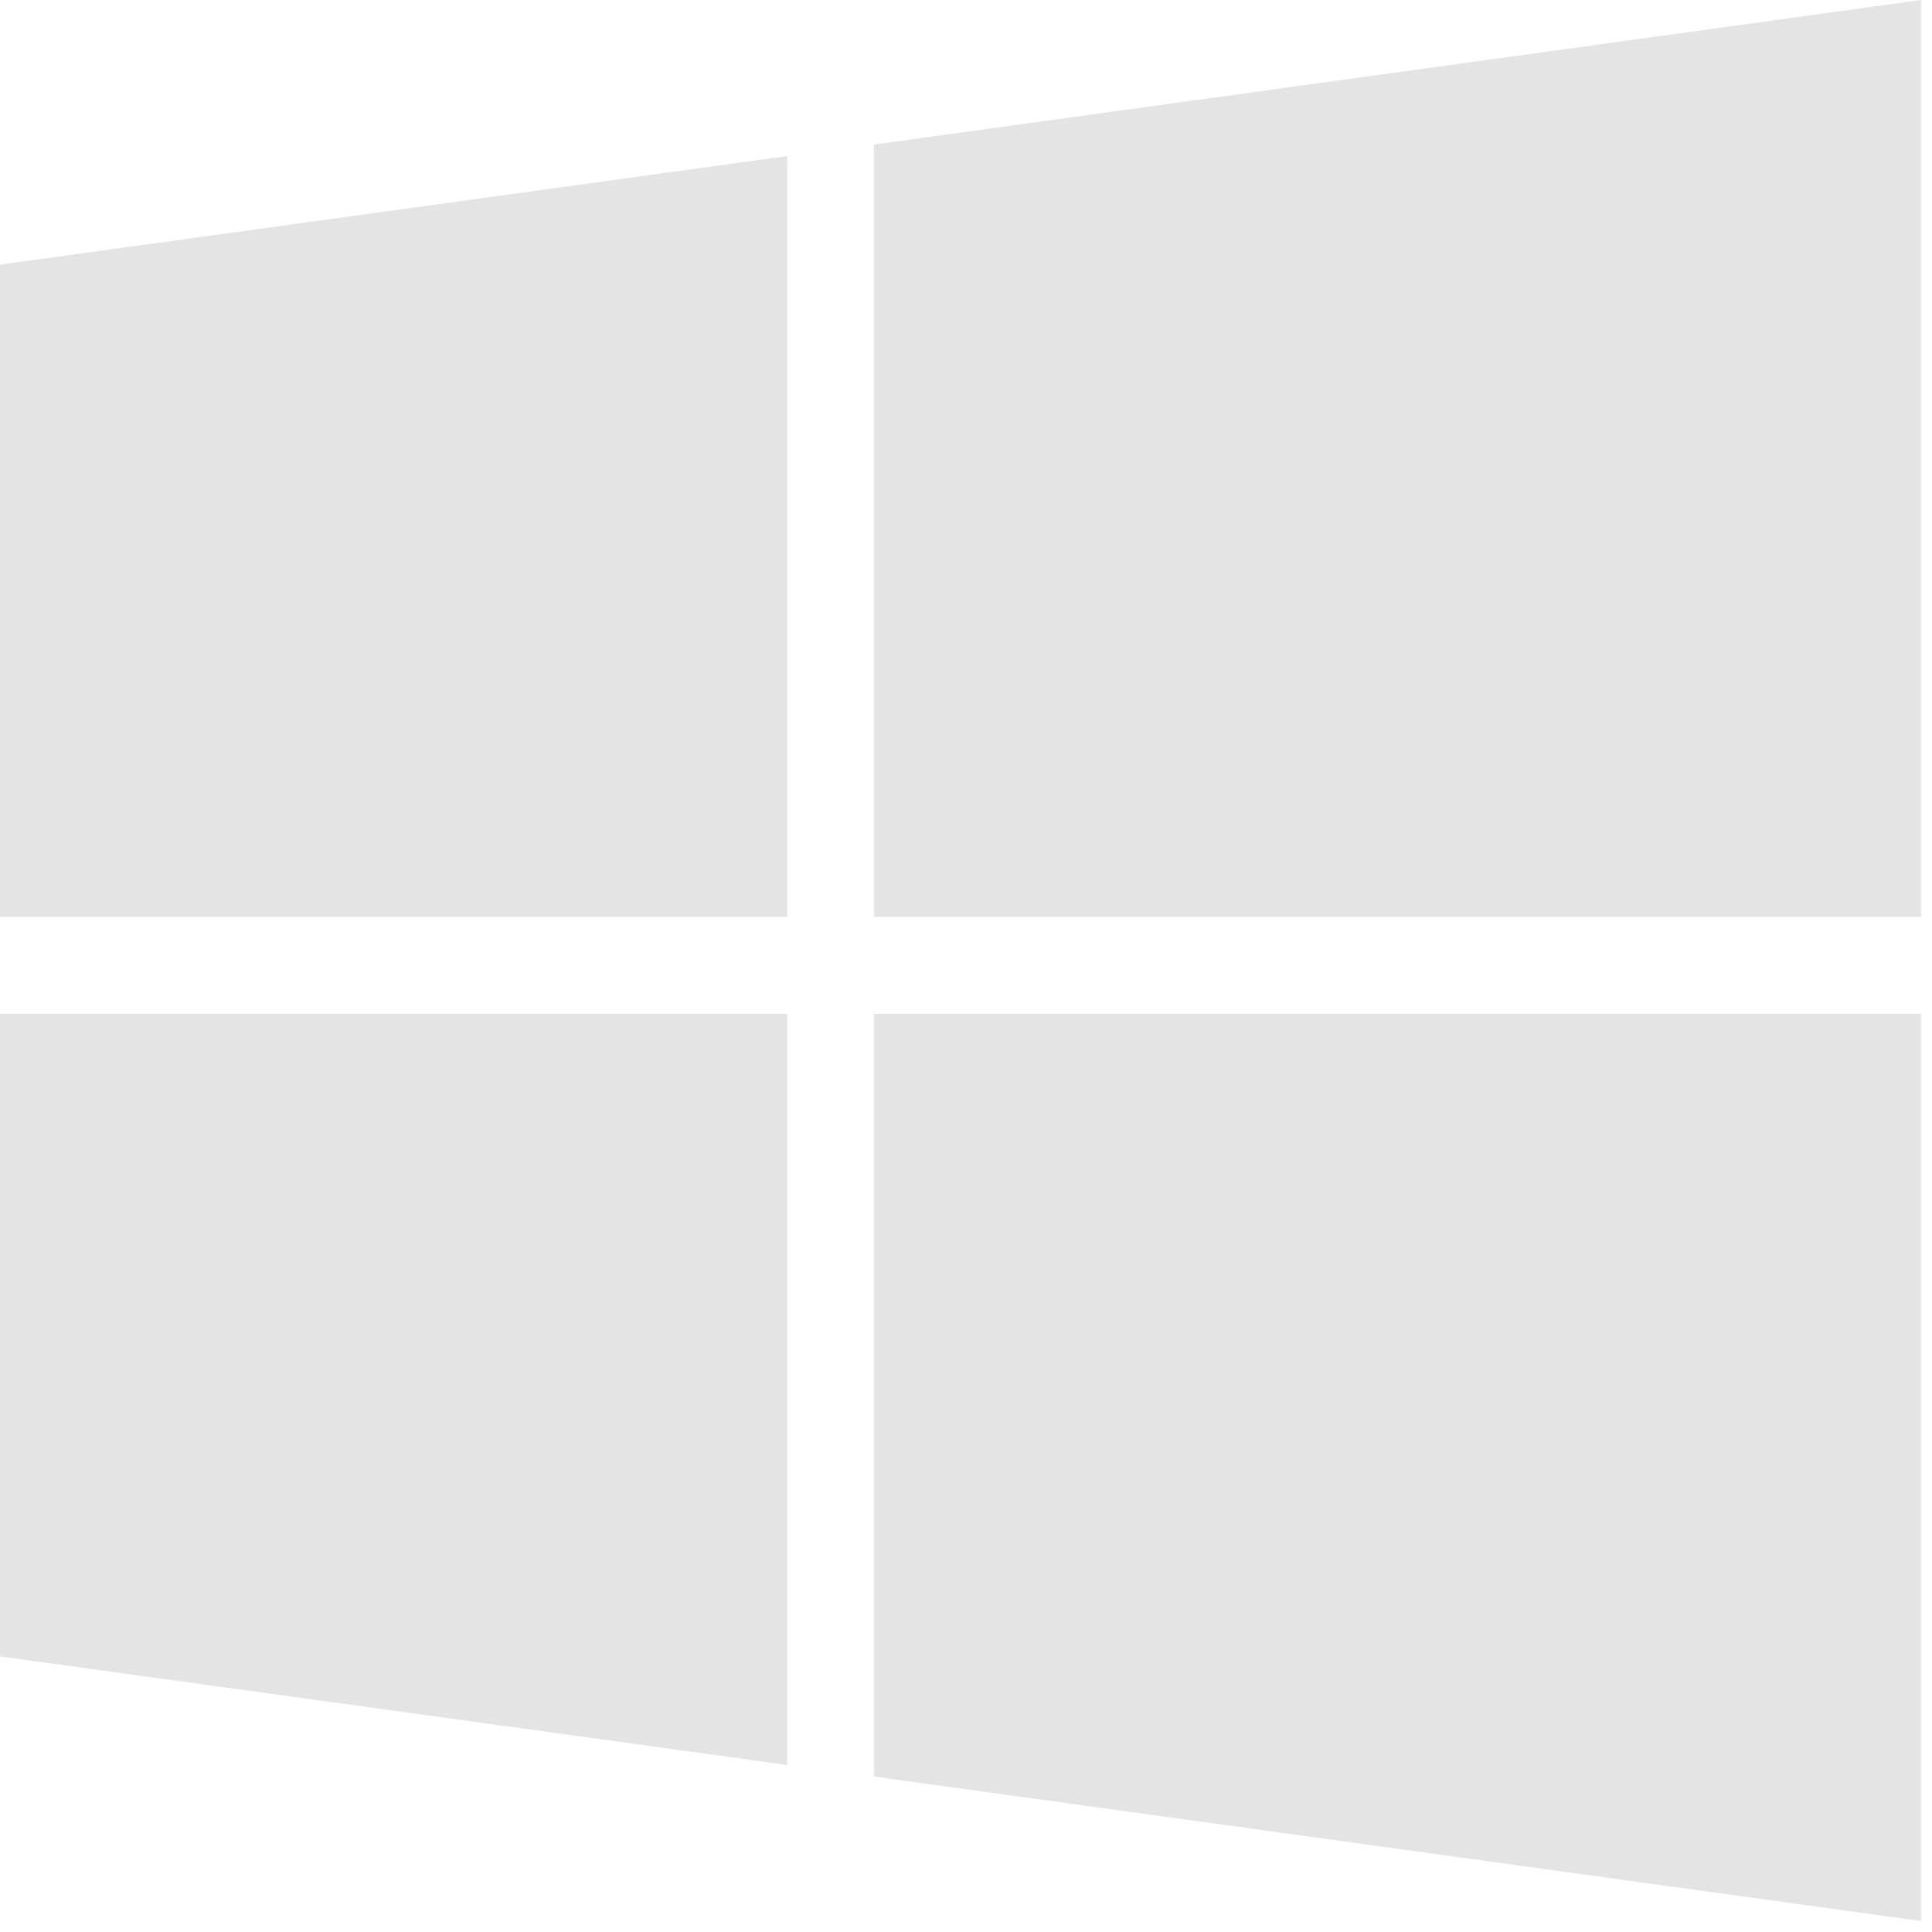 <svg width="22" height="22" viewBox="0 0 22 22" fill="none" xmlns="http://www.w3.org/2000/svg">
<path d="M0 3.013L8.965 1.777V10.44H0V3.013ZM0 18.862L8.965 20.098V11.543H0V18.862ZM9.951 20.23L21.875 21.875V11.543H9.951V20.23ZM9.951 1.646V10.44H21.875V0L9.951 1.646Z" fill="#E4E4E4"/>
</svg>
